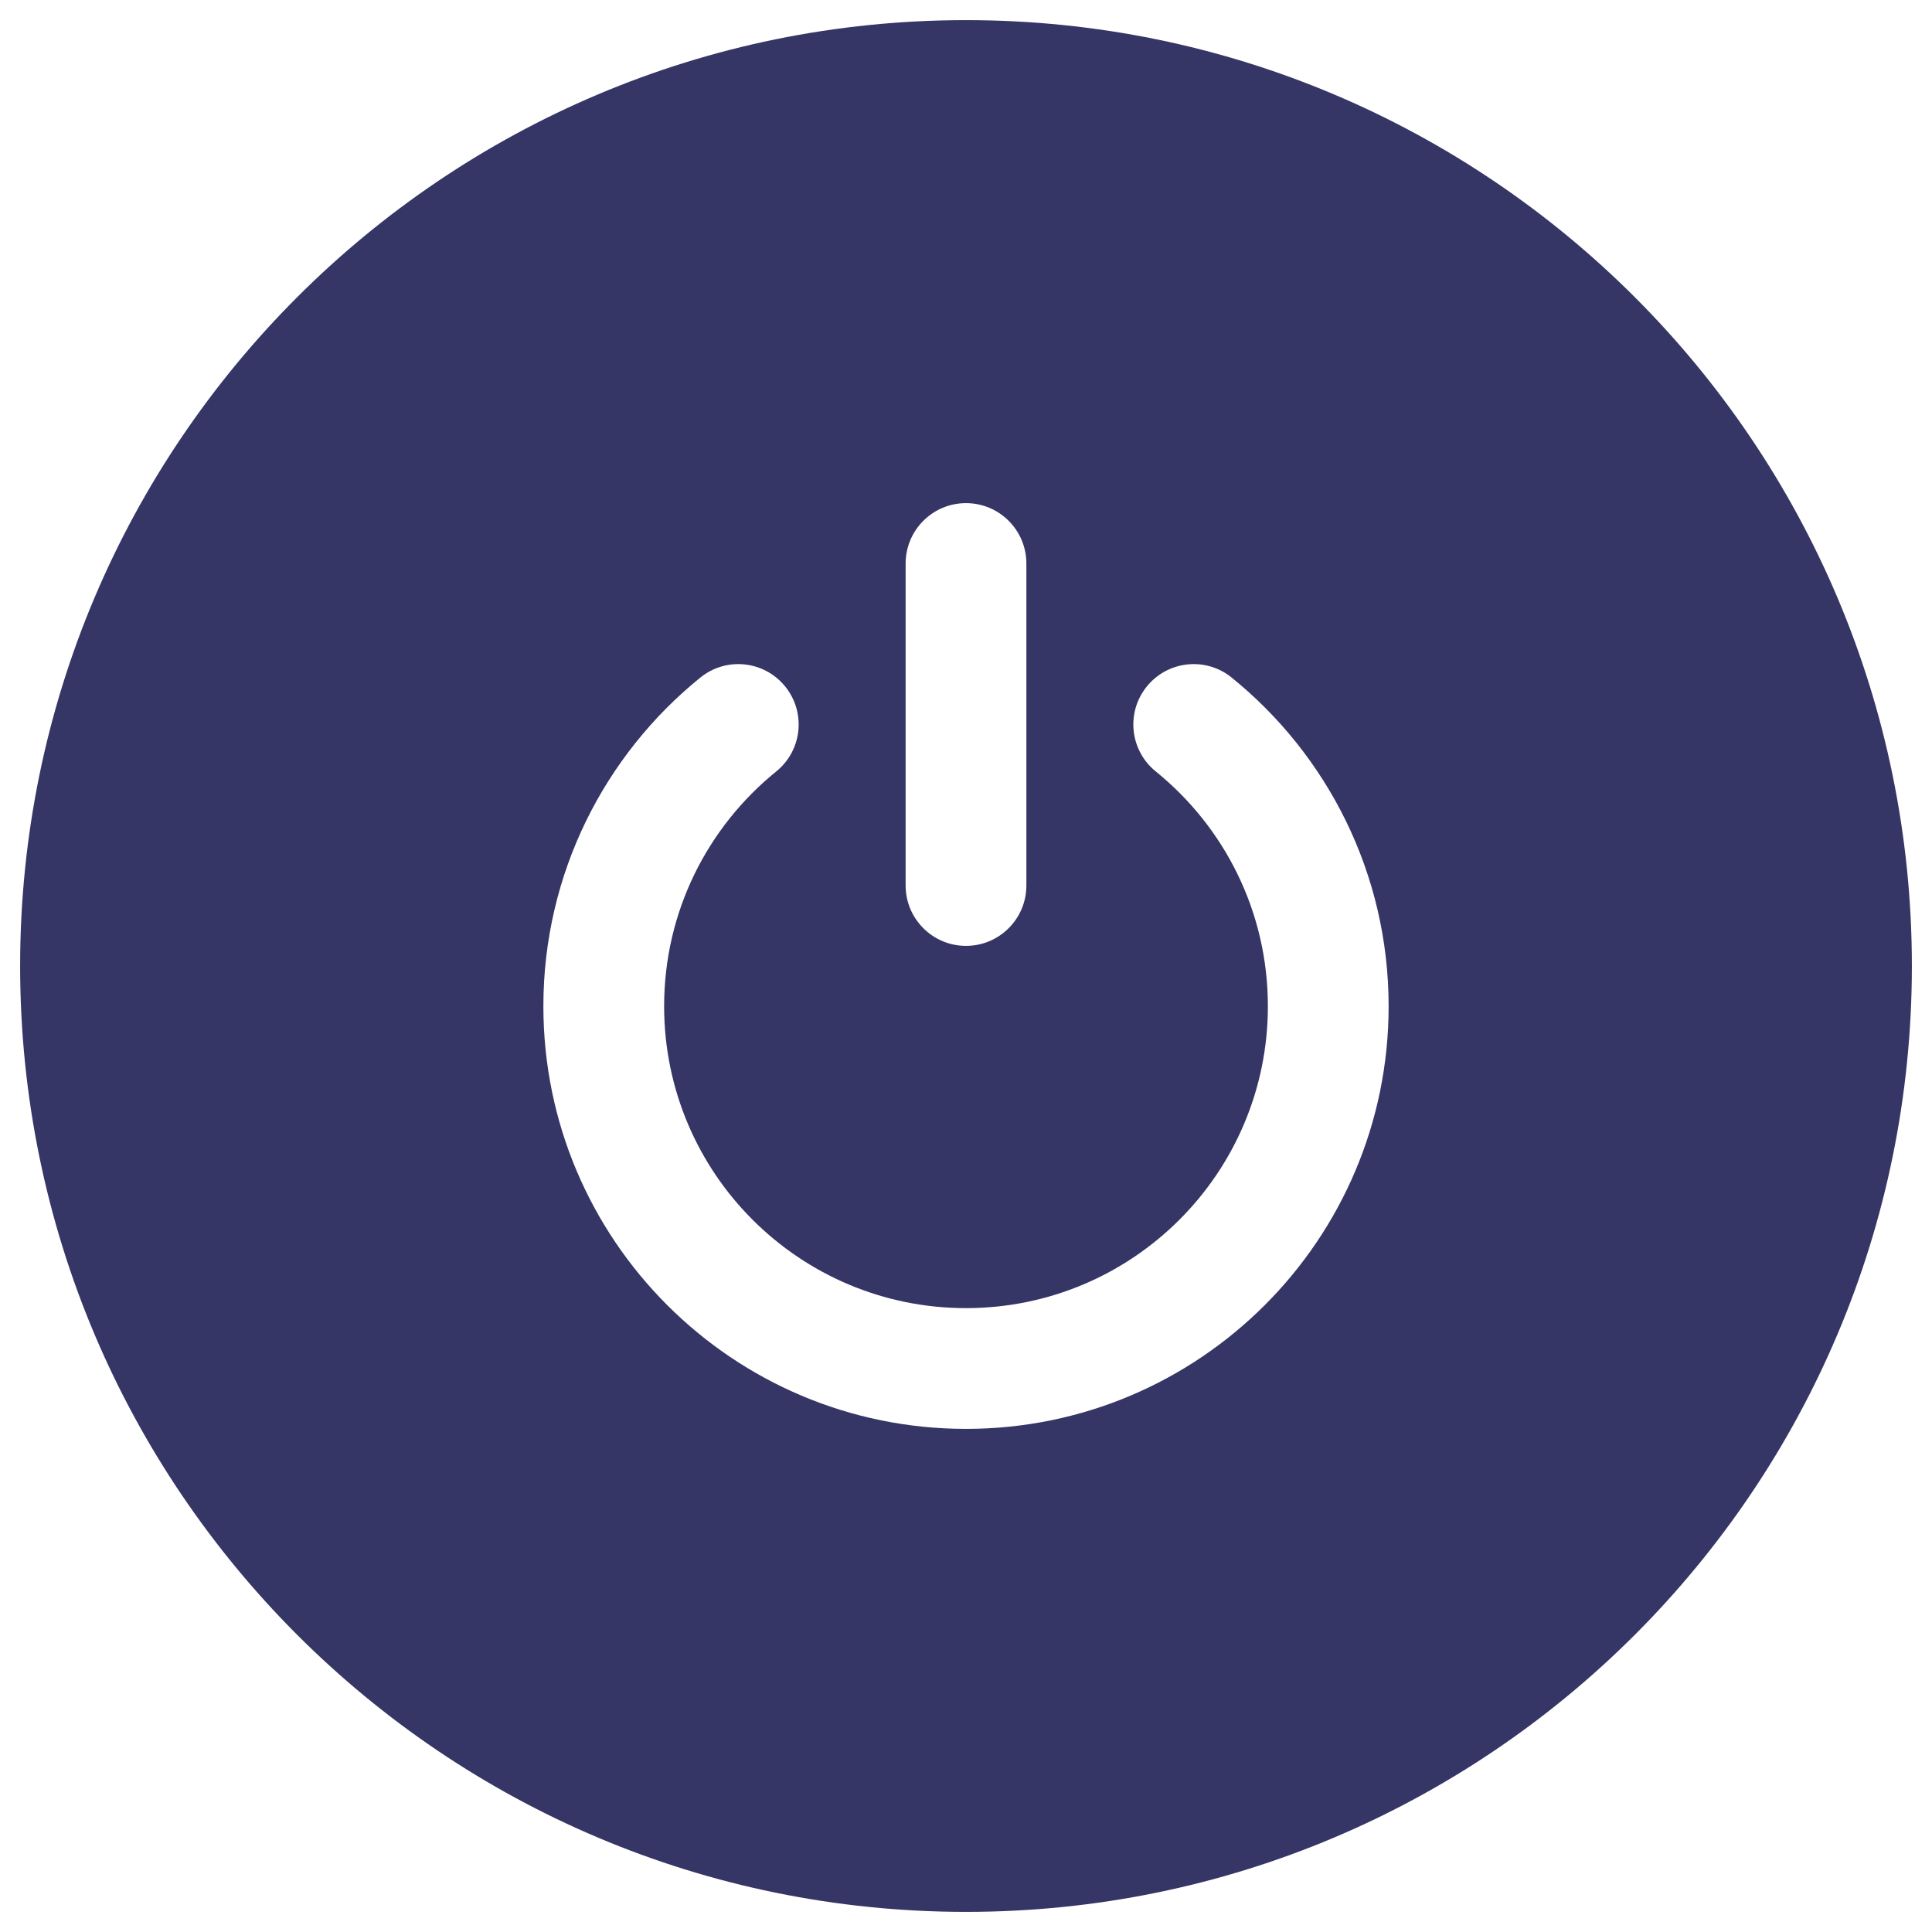 <svg width="24" height="24" viewBox="0 0 24 24" fill="none" xmlns="http://www.w3.org/2000/svg">
<g clip-path="url(#clip0_9002_2696)">
<path fill-rule="evenodd" clip-rule="evenodd" d="M0.25 12C0.25 5.511 5.511 0.25 12 0.25C18.489 0.25 23.75 5.511 23.75 12C23.75 18.489 18.489 23.75 12 23.75C5.511 23.75 0.25 18.489 0.25 12ZM12 6.25C12.414 6.25 12.75 6.586 12.75 7V11C12.75 11.414 12.414 11.75 12 11.75C11.586 11.75 11.25 11.414 11.25 11V7C11.25 6.586 11.586 6.25 12 6.25ZM9.754 8.528C10.015 8.85 9.965 9.322 9.643 9.583C8.792 10.272 8.25 11.322 8.25 12.5C8.25 14.571 9.929 16.25 12 16.25C14.071 16.25 15.75 14.571 15.75 12.5C15.75 11.322 15.208 10.272 14.357 9.583C14.035 9.322 13.985 8.85 14.246 8.528C14.506 8.206 14.979 8.156 15.3 8.417C16.488 9.378 17.25 10.851 17.25 12.5C17.25 15.399 14.899 17.75 12 17.75C9.101 17.75 6.75 15.399 6.75 12.5C6.75 10.851 7.512 9.378 8.7 8.417C9.022 8.156 9.494 8.206 9.754 8.528Z" fill="#353566"/>
</g>
<defs>
<clipPath id="clip0_9002_2696">
<rect width="24" height="24" fill="white"/>
</clipPath>
</defs>
</svg>
